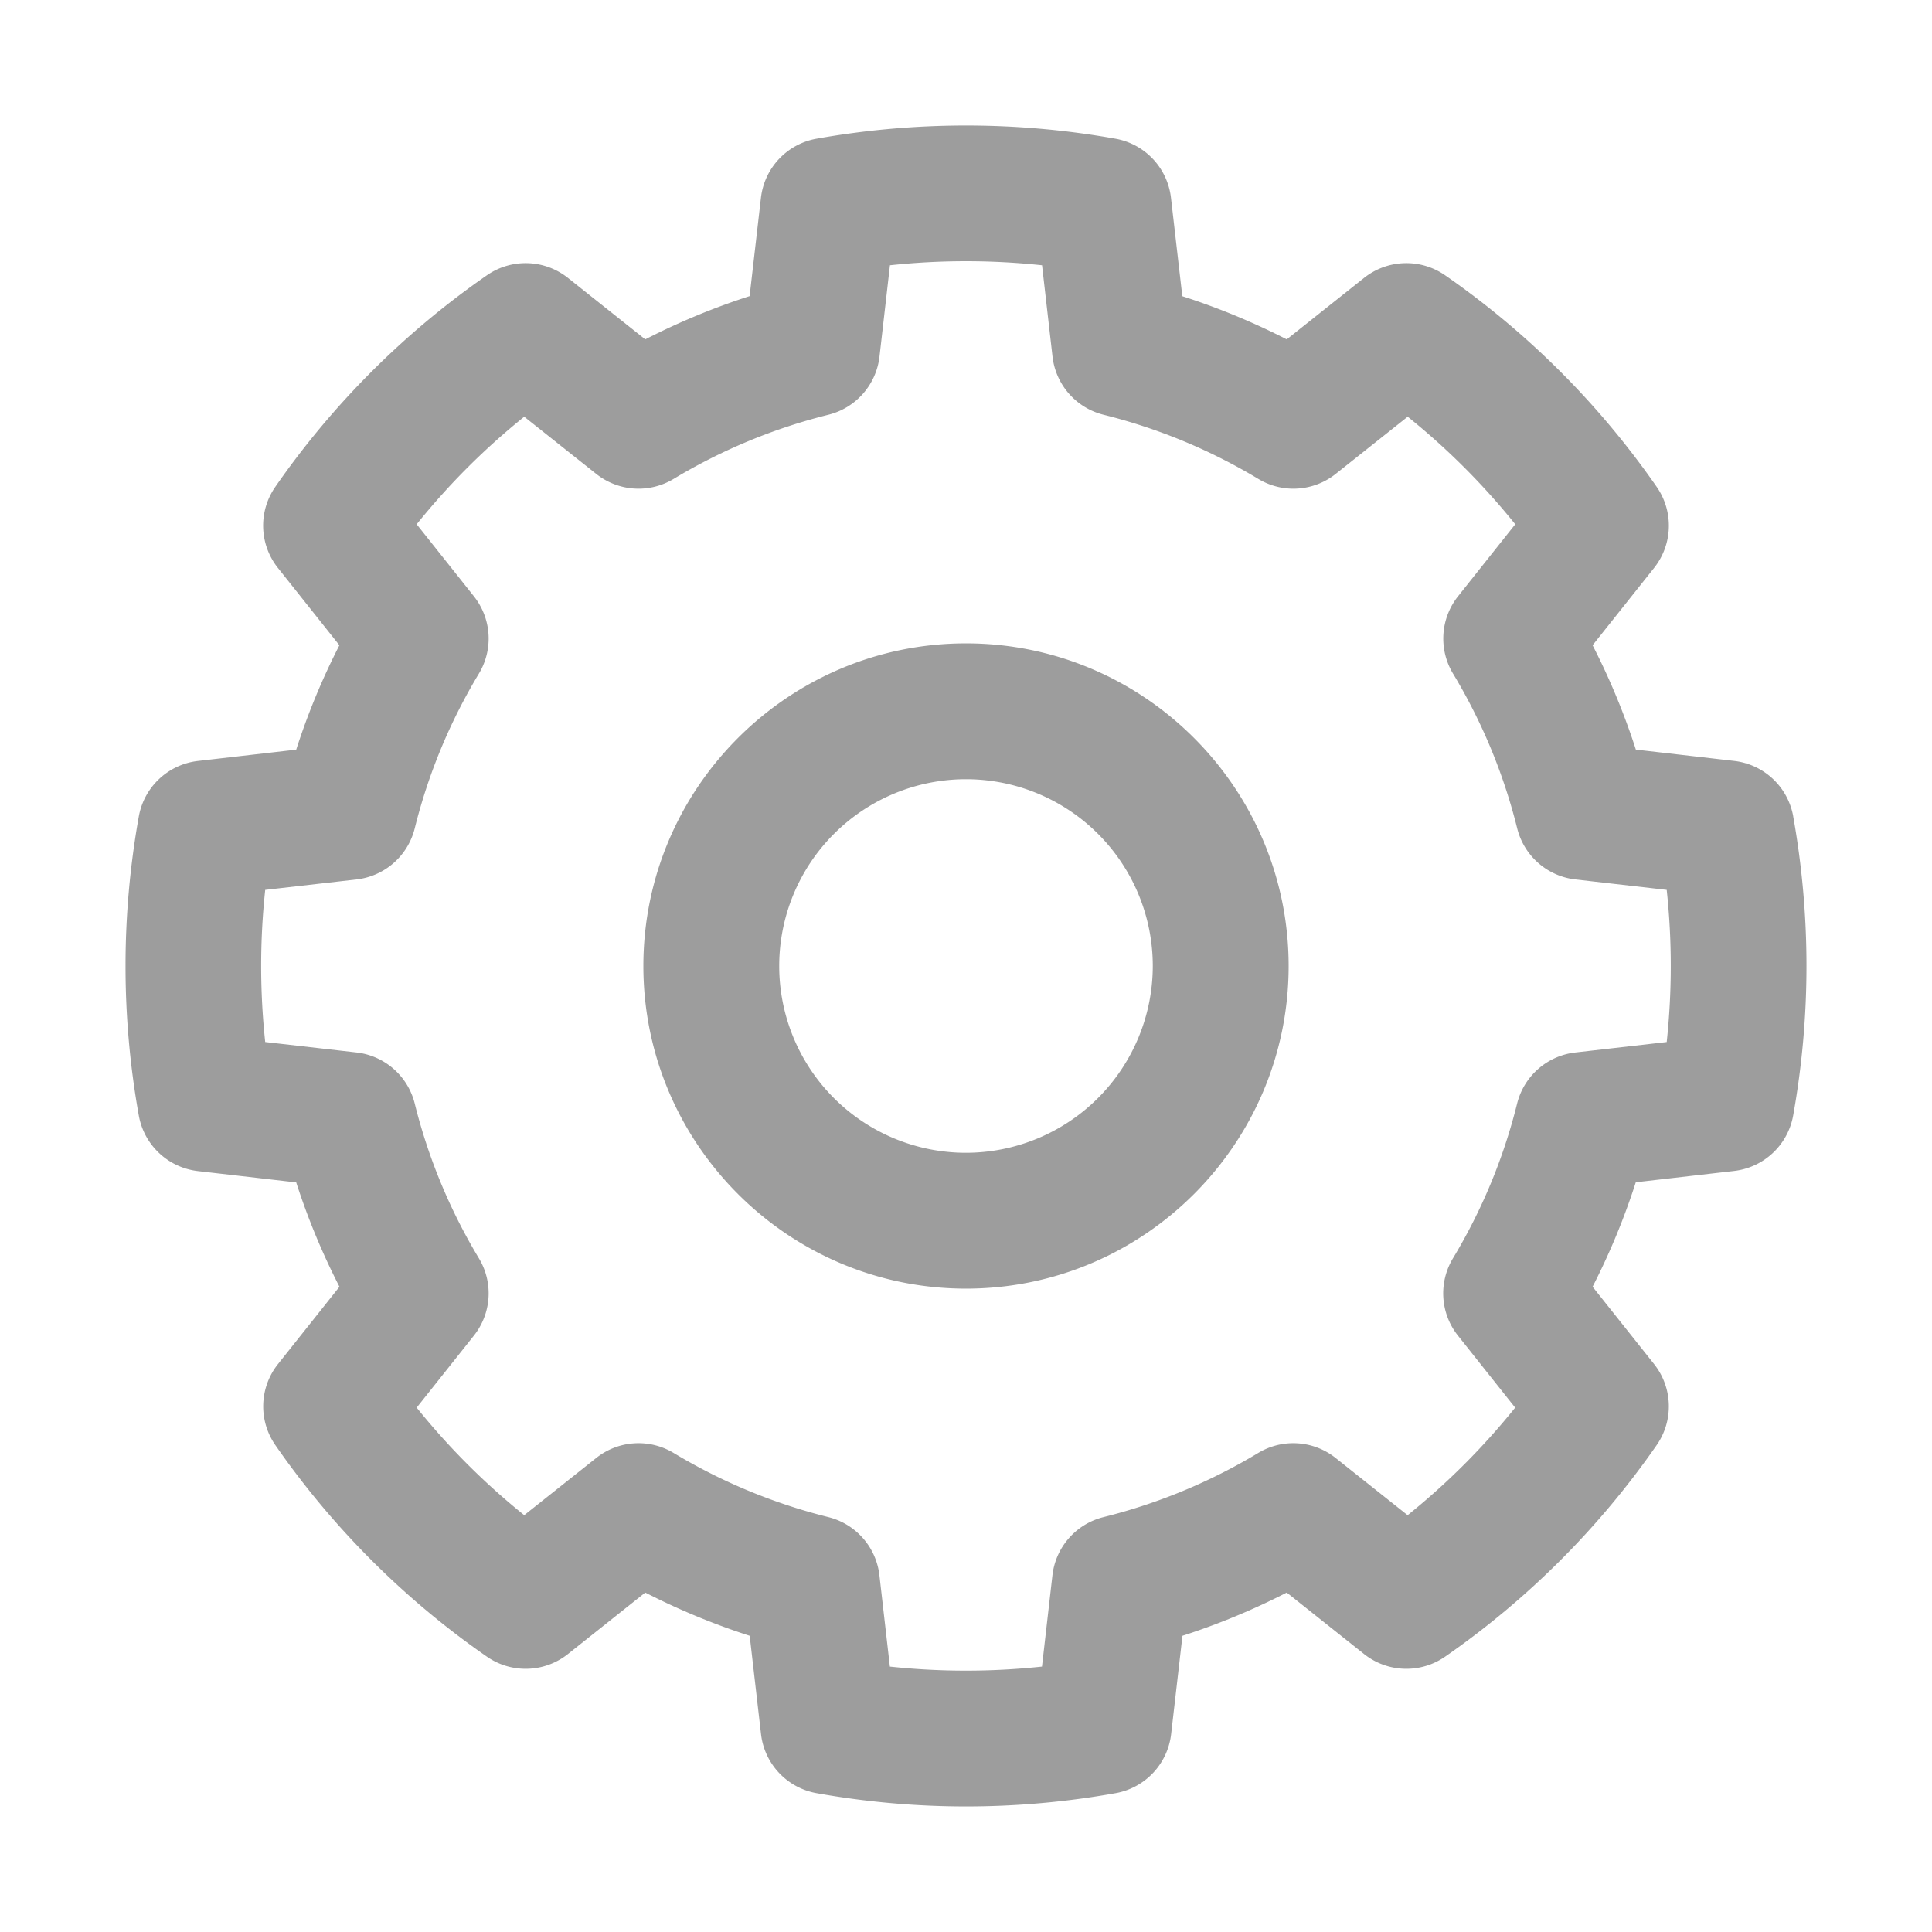 <?xml version="1.0" standalone="no"?><!DOCTYPE svg PUBLIC "-//W3C//DTD SVG 1.1//EN" "http://www.w3.org/Graphics/SVG/1.1/DTD/svg11.dtd"><svg t="1565500627226" class="icon" viewBox="0 0 1024 1024" version="1.1" xmlns="http://www.w3.org/2000/svg" p-id="3954" xmlns:xlink="http://www.w3.org/1999/xlink" width="200" height="200"><defs><style type="text/css"></style></defs><path d="M512 341c-94.29 0-171 76.71-171 171s76.71 171 171 171 171-76.71 171-171-76.71-171-171-171z m0 270a99 99 0 1 1 99-99 99.11 99.11 0 0 1-99 99z" fill="#9D9D9D" p-id="3955"></path><path d="M950.45 432.68a36 36 0 0 0-31.33-29.38l-52.09-6a369.44 369.44 0 0 0-22.92-55.3l32.6-41a36 36 0 0 0 1.38-42.94A445.9 445.9 0 0 0 765.93 145.9a36 36 0 0 0-42.93 1.38l-41 32.6A369.6 369.6 0 0 0 626.65 157l-6-52.08a36 36 0 0 0-29.35-31.39 451.88 451.88 0 0 0-158.6 0 36 36 0 0 0-29.39 31.34l-6 52.08A369.6 369.6 0 0 0 342 179.88l-41-32.6a36 36 0 0 0-42.93-1.38 445.9 445.9 0 0 0-112.16 112.15 36 36 0 0 0 1.38 42.95l32.6 41A369.44 369.44 0 0 0 157 397.33l-52.09 6a36 36 0 0 0-31.33 29.38 449.52 449.52 0 0 0 0 158.6 36 36 0 0 0 31.33 29.39l52.09 6a369.55 369.55 0 0 0 22.92 55.31l-32.6 41a36 36 0 0 0-1.38 42.93 445.94 445.94 0 0 0 112.13 112.13 36 36 0 0 0 42.93-1.38l41-32.6A370.66 370.66 0 0 0 397.35 867l6 52.08a36 36 0 0 0 29.39 31.33 449.52 449.52 0 0 0 158.6 0 36 36 0 0 0 29.39-31.33l6-52.08A370.66 370.66 0 0 0 682 844.09l41 32.6a36 36 0 0 0 42.93 1.38 445.94 445.94 0 0 0 112.16-112.16 36 36 0 0 0-1.38-42.91l-32.6-41A369.55 369.55 0 0 0 867 626.63l52.09-6a36 36 0 0 0 31.33-29.39 449.52 449.52 0 0 0 0-158.6z m-67.1 119.62l-48.41 5.54a36 36 0 0 0-30.84 27.08 298.12 298.12 0 0 1-34 82 36 36 0 0 0 2.65 41l30.32 38.16a373 373 0 0 1-57 57l-38.17-30.33a36 36 0 0 0-41-2.66 298.71 298.71 0 0 1-82 34 36 36 0 0 0-27.09 30.84l-5.54 48.4a379.84 379.84 0 0 1-80.62 0l-5.54-48.4a36 36 0 0 0-27.09-30.84 298.71 298.71 0 0 1-82-34 36 36 0 0 0-41 2.66l-38.17 30.32a373 373 0 0 1-57-57l30.32-38.16a36 36 0 0 0 2.65-41 298.12 298.12 0 0 1-34-82 36 36 0 0 0-30.84-27.08l-48.41-5.54a379.05 379.05 0 0 1 0-80.63l48.41-5.54a36 36 0 0 0 30.84-27.08 298.31 298.31 0 0 1 34-82 36 36 0 0 0-2.65-41l-30.32-38.17a373 373 0 0 1 57-57l38.17 30.32a36 36 0 0 0 41 2.65 298.68 298.68 0 0 1 82-34A36 36 0 0 0 466.15 189l5.54-48.4a378.52 378.52 0 0 1 80.62 0l5.54 48.4a36 36 0 0 0 27.09 30.84 298.68 298.68 0 0 1 82 34 36 36 0 0 0 41-2.65l38.17-30.32a373 373 0 0 1 57 57l-30.32 38.17a36 36 0 0 0-2.65 41 298.31 298.31 0 0 1 34 82 36 36 0 0 0 30.84 27.08l48.41 5.54a379.05 379.05 0 0 1 0 80.63z" fill="#9D9D9D" p-id="3956"></path></svg>